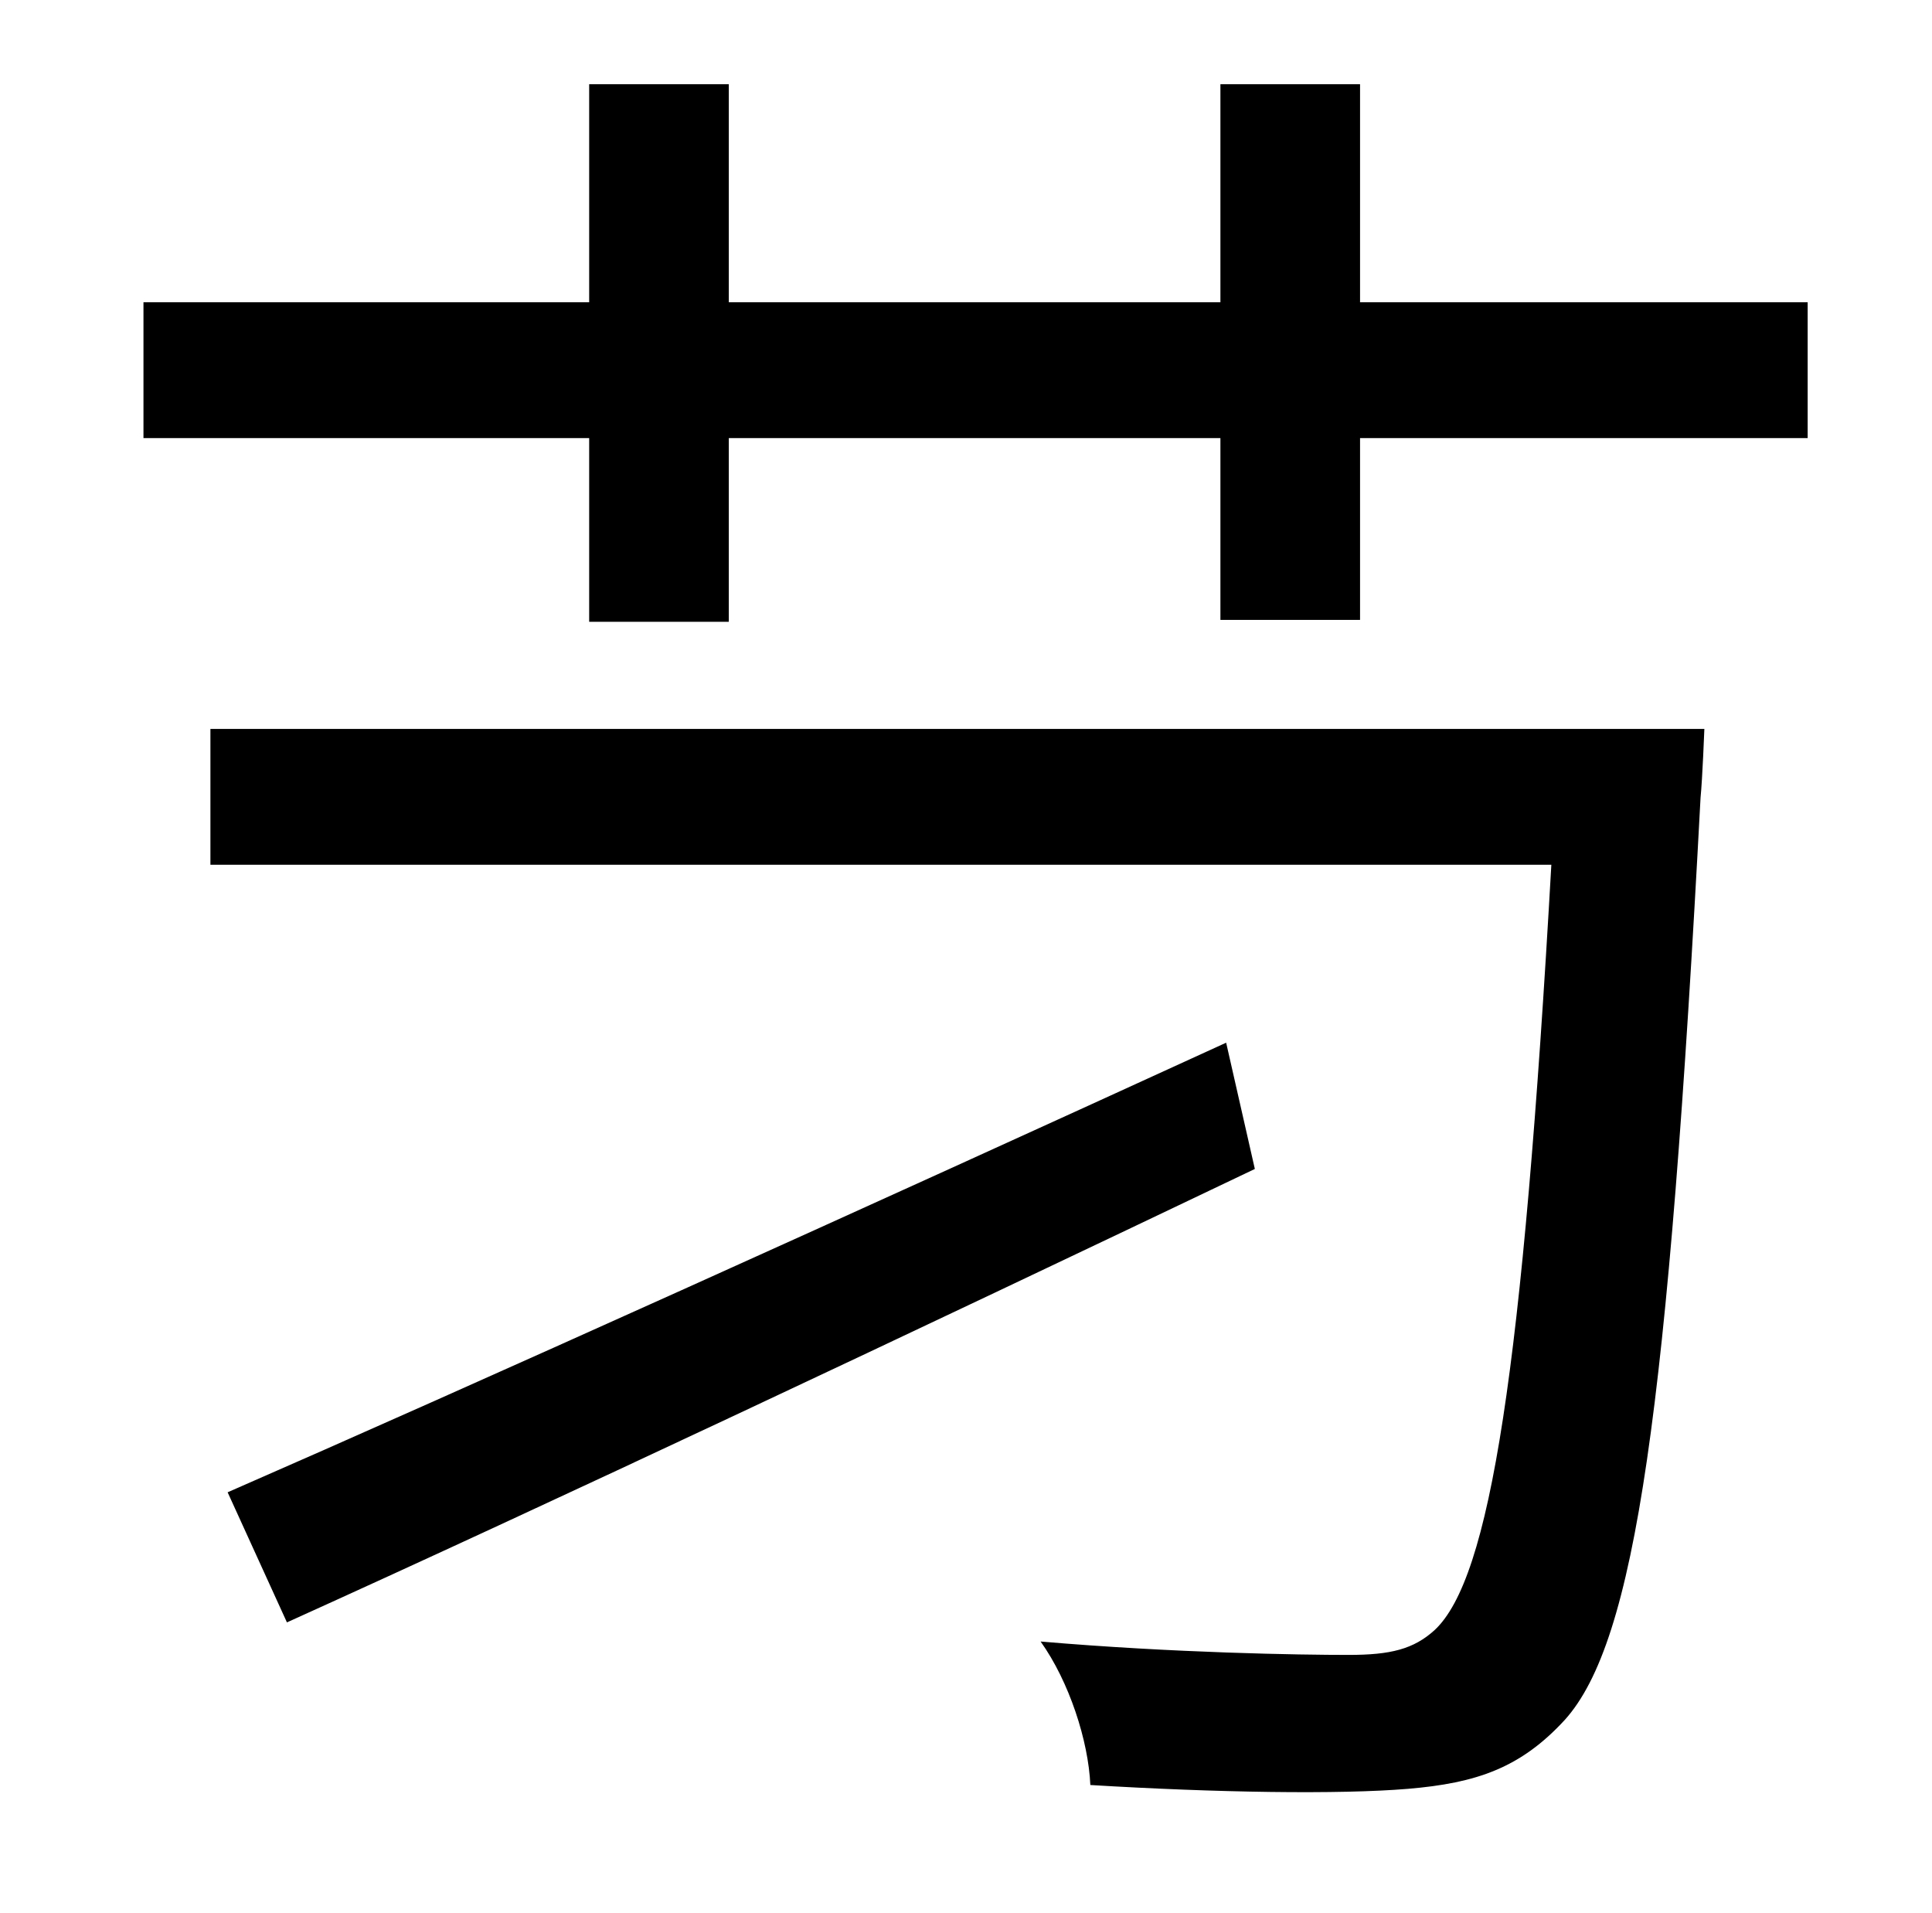 <?xml version="1.0" standalone="no"?>
<!DOCTYPE svg PUBLIC "-//W3C//DTD SVG 1.1//EN" "http://www.w3.org/Graphics/SVG/1.1/DTD/svg11.dtd" >
<svg xmlns="http://www.w3.org/2000/svg" xmlns:xlink="http://www.w3.org/1999/xlink" version="1.1" viewBox="-10 0 1010 1000">
   <path fill="currentColor"
d="M631 545l15 66c-178 85 -371 176 -506 237l-31 -68c126 -55 332 -148 522 -235zM100 381h781s-1 26 -2 36c-17 321 -34 441 -71 482c-23 25 -46 33 -82 36s-100 2 -166 -2c-1 -23 -11 -54 -26 -75c70 6 136 7 161 7c22 0 34 -3 45 -13c29 -27 46 -135 61 -400h-701v-71z
M701 158h234v71h-234v95h-73v-95h-257v96h-73v-96h-233v-71h233v-114h73v114h257v-114h73v114z" />
</svg>
